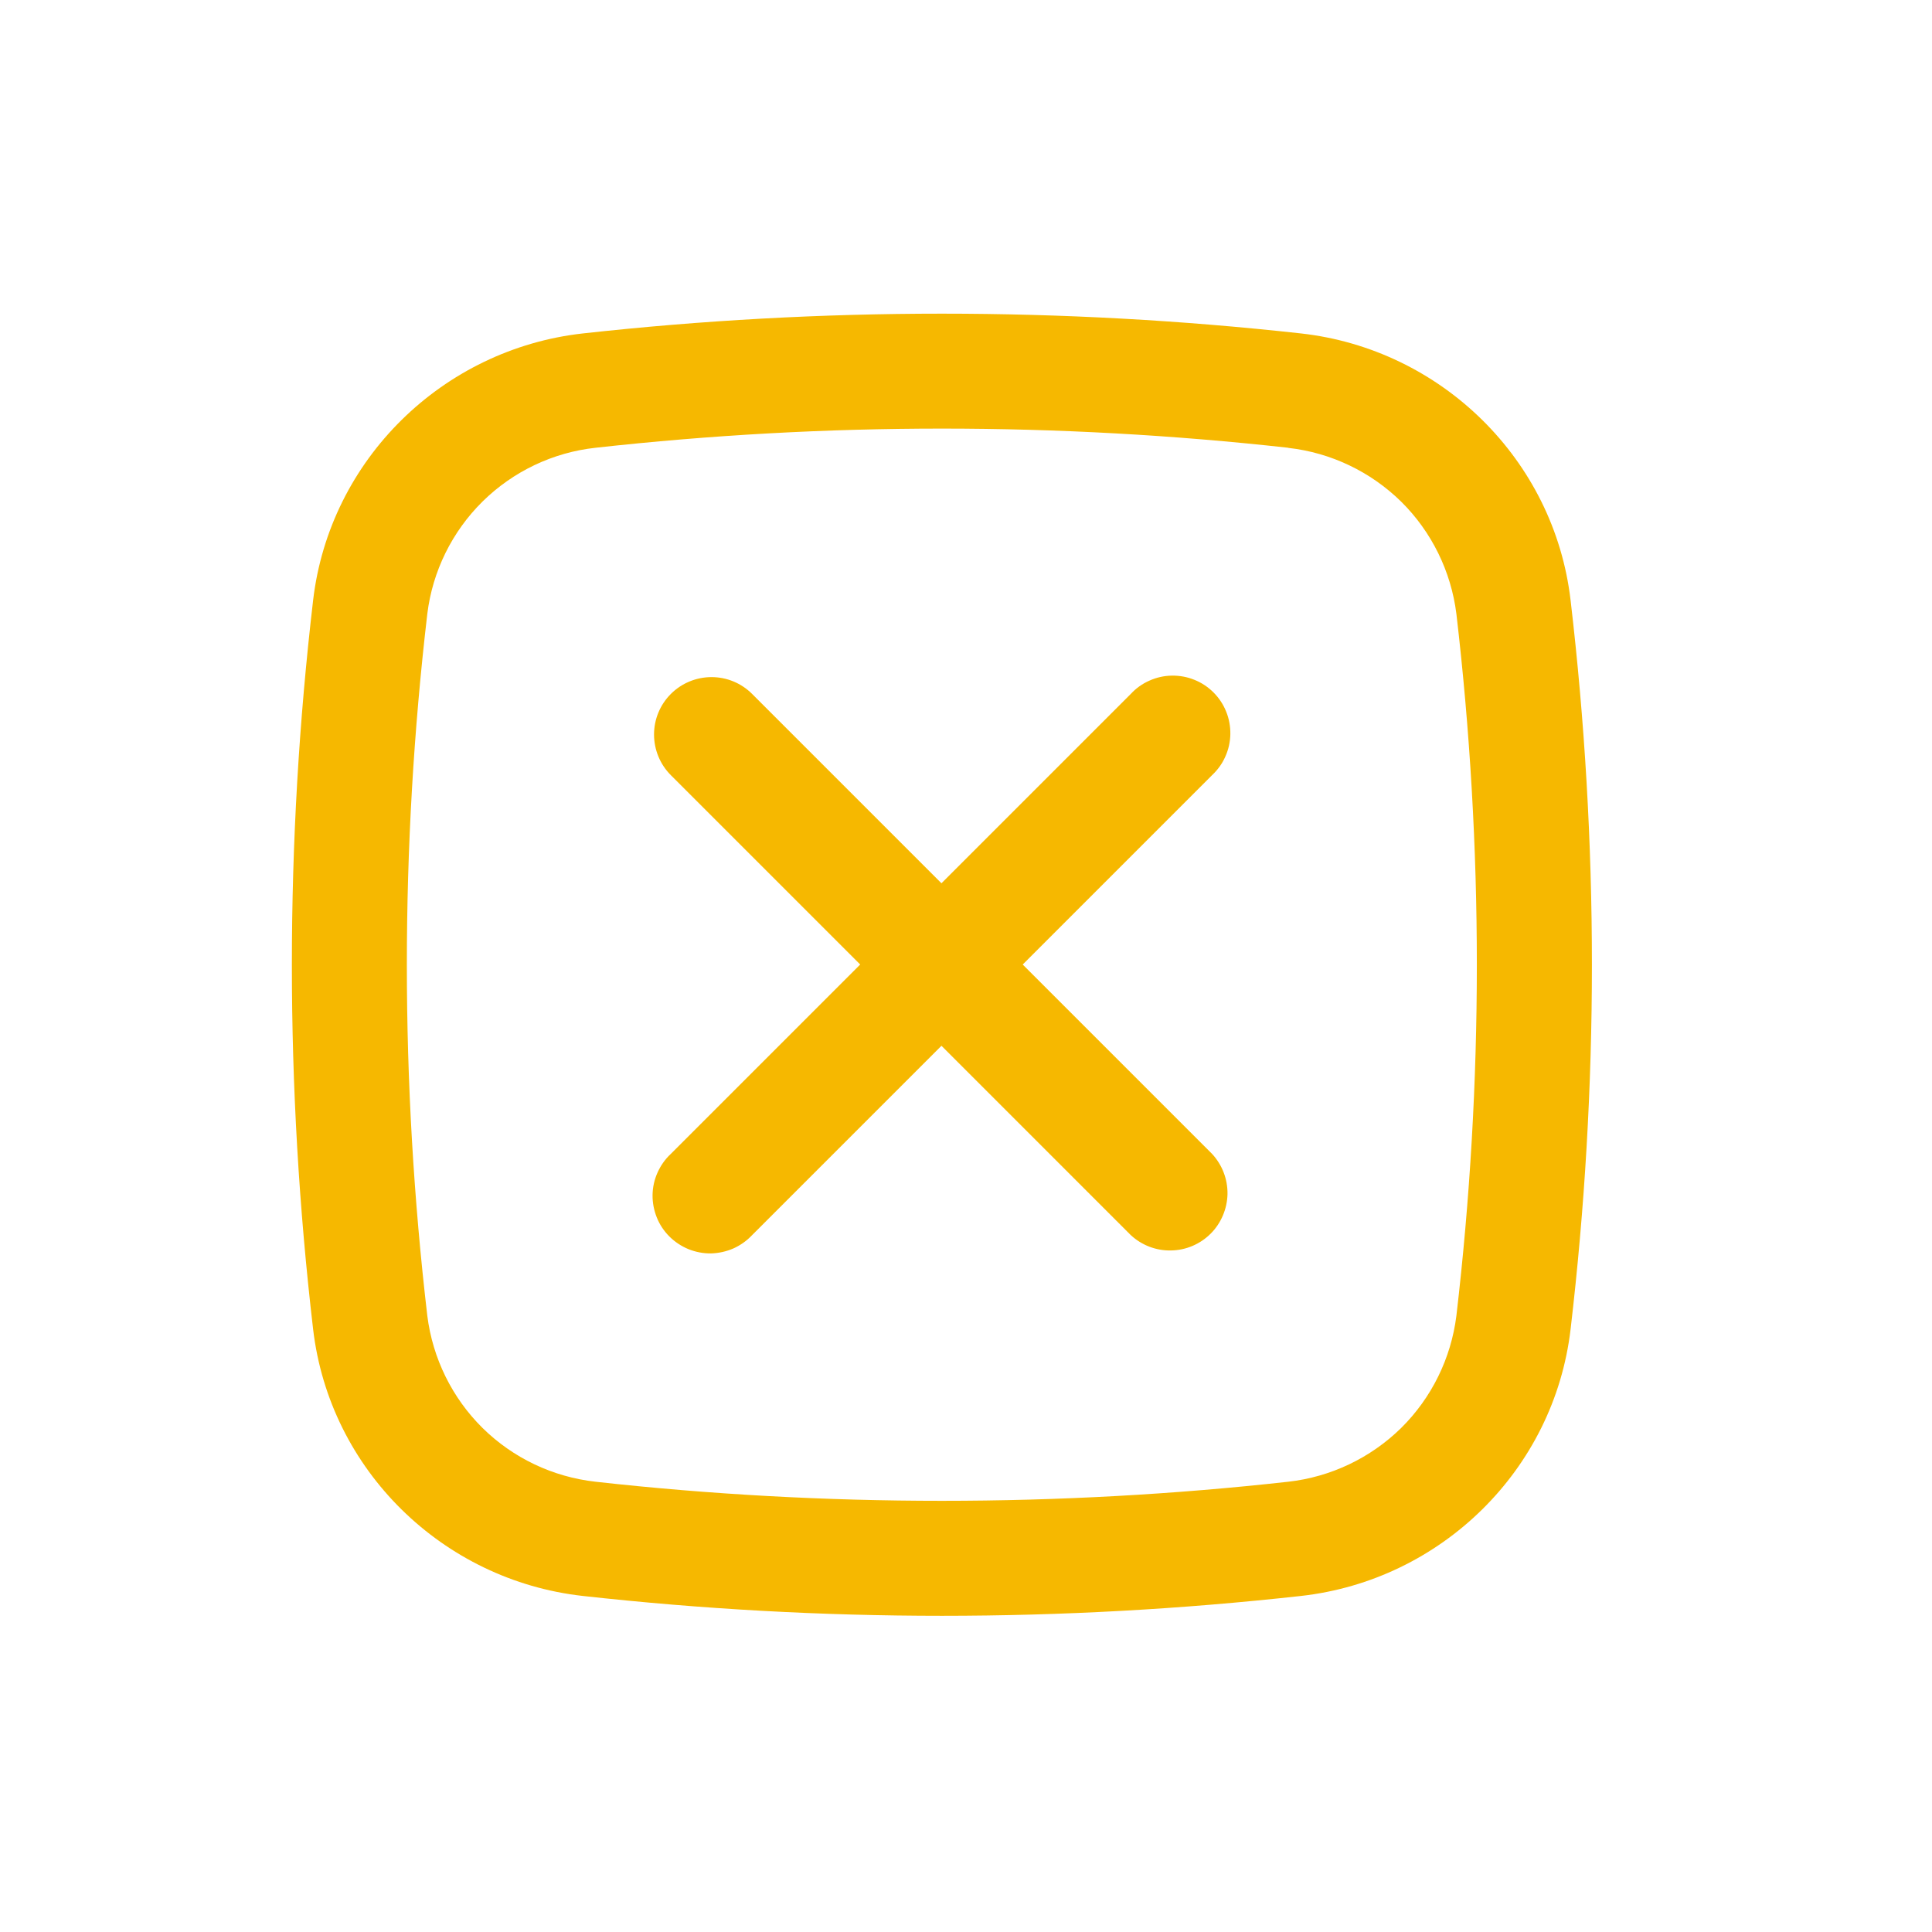<svg width="17" height="17" viewBox="0 0 17 17" fill="none" xmlns="http://www.w3.org/2000/svg">
<path d="M5.903 6.106C5.998 6.011 6.127 5.958 6.261 5.958C6.395 5.958 6.523 6.011 6.618 6.106L8.284 7.772L9.95 6.106C9.996 6.056 10.052 6.016 10.114 5.989C10.176 5.961 10.243 5.946 10.311 5.945C10.379 5.944 10.447 5.956 10.51 5.982C10.573 6.007 10.63 6.045 10.678 6.093C10.726 6.141 10.764 6.198 10.789 6.261C10.815 6.324 10.827 6.392 10.826 6.46C10.825 6.528 10.81 6.595 10.782 6.657C10.755 6.719 10.715 6.774 10.665 6.821L8.999 8.487L10.665 10.153C10.754 10.249 10.803 10.375 10.801 10.507C10.798 10.637 10.745 10.763 10.653 10.855C10.56 10.948 10.435 11.001 10.304 11.003C10.173 11.006 10.046 10.957 9.95 10.868L8.284 9.202L6.618 10.868C6.572 10.917 6.516 10.957 6.454 10.985C6.392 11.012 6.325 11.027 6.257 11.029C6.189 11.03 6.122 11.017 6.059 10.992C5.996 10.966 5.938 10.928 5.89 10.88C5.842 10.832 5.804 10.775 5.779 10.712C5.754 10.649 5.741 10.582 5.742 10.514C5.743 10.446 5.758 10.379 5.786 10.317C5.814 10.255 5.853 10.199 5.903 10.153L7.569 8.487L5.903 6.821C5.808 6.726 5.755 6.597 5.755 6.463C5.755 6.329 5.808 6.201 5.903 6.106Z" fill="#F6B800"/>
<path fill-rule="evenodd" clip-rule="evenodd" d="M5.128 2.934C7.228 2.702 9.348 2.702 11.448 2.934C12.681 3.072 13.676 4.043 13.82 5.283C14.07 7.413 14.07 9.565 13.82 11.695C13.675 12.935 12.68 13.905 11.448 14.043C9.348 14.276 7.228 14.276 5.128 14.043C3.895 13.905 2.9 12.935 2.755 11.695C2.506 9.565 2.506 7.413 2.755 5.283C2.9 4.043 3.896 3.072 5.128 2.934ZM11.336 3.94C9.31 3.715 7.266 3.715 5.24 3.94C4.865 3.981 4.515 4.148 4.246 4.413C3.978 4.678 3.806 5.026 3.76 5.401C3.52 7.453 3.52 9.526 3.76 11.578C3.807 11.952 3.978 12.3 4.246 12.565C4.515 12.83 4.865 12.996 5.24 13.038C7.249 13.262 9.327 13.262 11.336 13.038C11.71 12.996 12.06 12.829 12.329 12.565C12.597 12.3 12.768 11.952 12.815 11.578C13.055 9.526 13.055 7.453 12.815 5.401C12.768 5.027 12.597 4.679 12.329 4.414C12.06 4.15 11.71 3.983 11.336 3.941" fill="#F6B800"/>
</svg>
